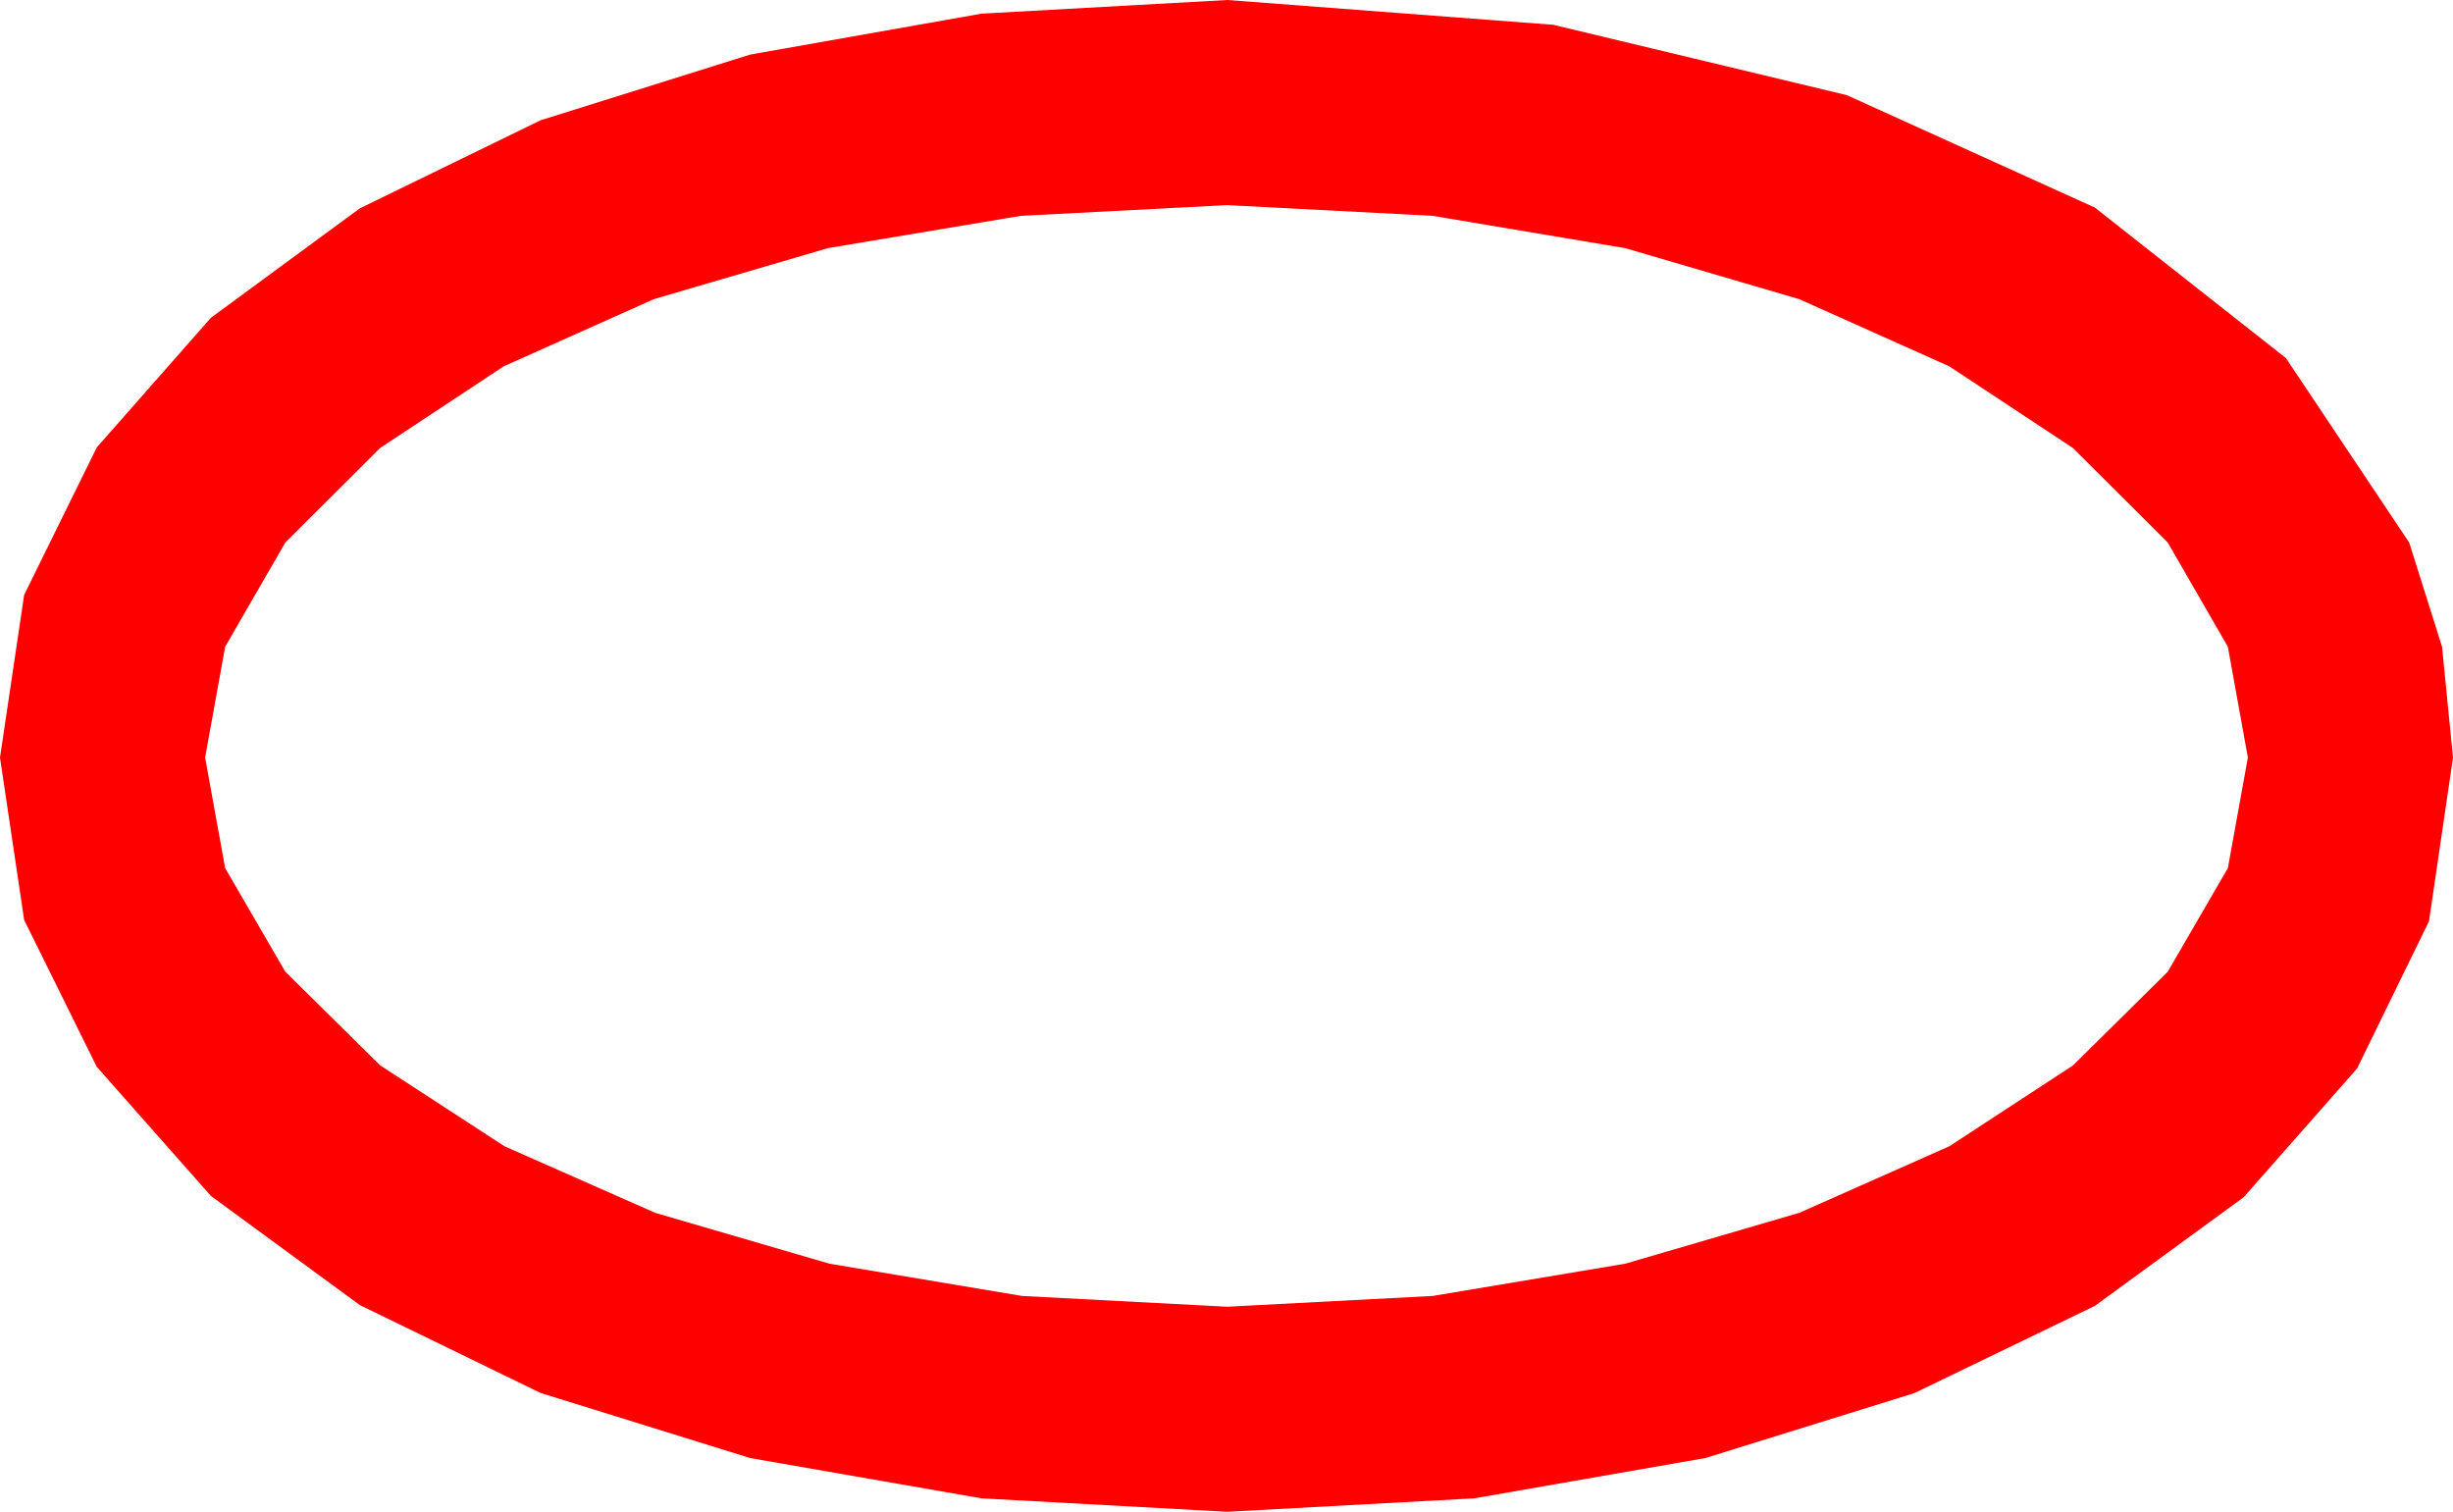 <?xml version="1.0" encoding="utf-8"?>
<!DOCTYPE svg PUBLIC "-//W3C//DTD SVG 1.1//EN" "http://www.w3.org/Graphics/SVG/1.1/DTD/svg11.dtd">
<svg width="43.447" height="26.777" xmlns="http://www.w3.org/2000/svg" xmlns:xlink="http://www.w3.org/1999/xlink" xmlns:xml="http://www.w3.org/XML/1998/namespace" version="1.1">
  <g>
    <g>
      <path style="fill:#FF0000;fill-opacity:1" d="M21.738,3.633L18.08,3.823 14.663,4.395 11.58,5.299 8.921,6.489 6.731,7.936 5.054,9.609 3.988,11.455 3.633,13.418 3.988,15.377 5.054,17.212 6.735,18.871 8.936,20.303 11.605,21.482 14.692,22.383 18.102,22.954 21.738,23.145 25.375,22.954 28.784,22.383 31.868,21.482 34.526,20.303 36.716,18.871 38.394,17.212 39.459,15.377 39.814,13.418 39.459,11.455 38.394,9.609 36.716,7.936 34.526,6.489 31.868,5.299 28.784,4.395 25.375,3.823 21.738,3.633z M21.738,0L27.51,0.439 32.71,1.685 37.104,3.677 40.488,6.343 42.671,9.609 43.253,11.455 43.447,13.418 43.022,16.318 41.748,18.926 39.738,21.207 37.104,23.13 33.907,24.675 30.205,25.825 26.111,26.539 21.738,26.777 17.384,26.539 13.286,25.825 9.573,24.672 6.372,23.115 3.735,21.182 1.714,18.896 0.428,16.296 0,13.418 0.428,10.536 1.714,7.925 3.735,5.629 6.372,3.691 9.573,2.131 13.286,0.967 17.384,0.242 21.738,0z" />
    </g>
  </g>
</svg>